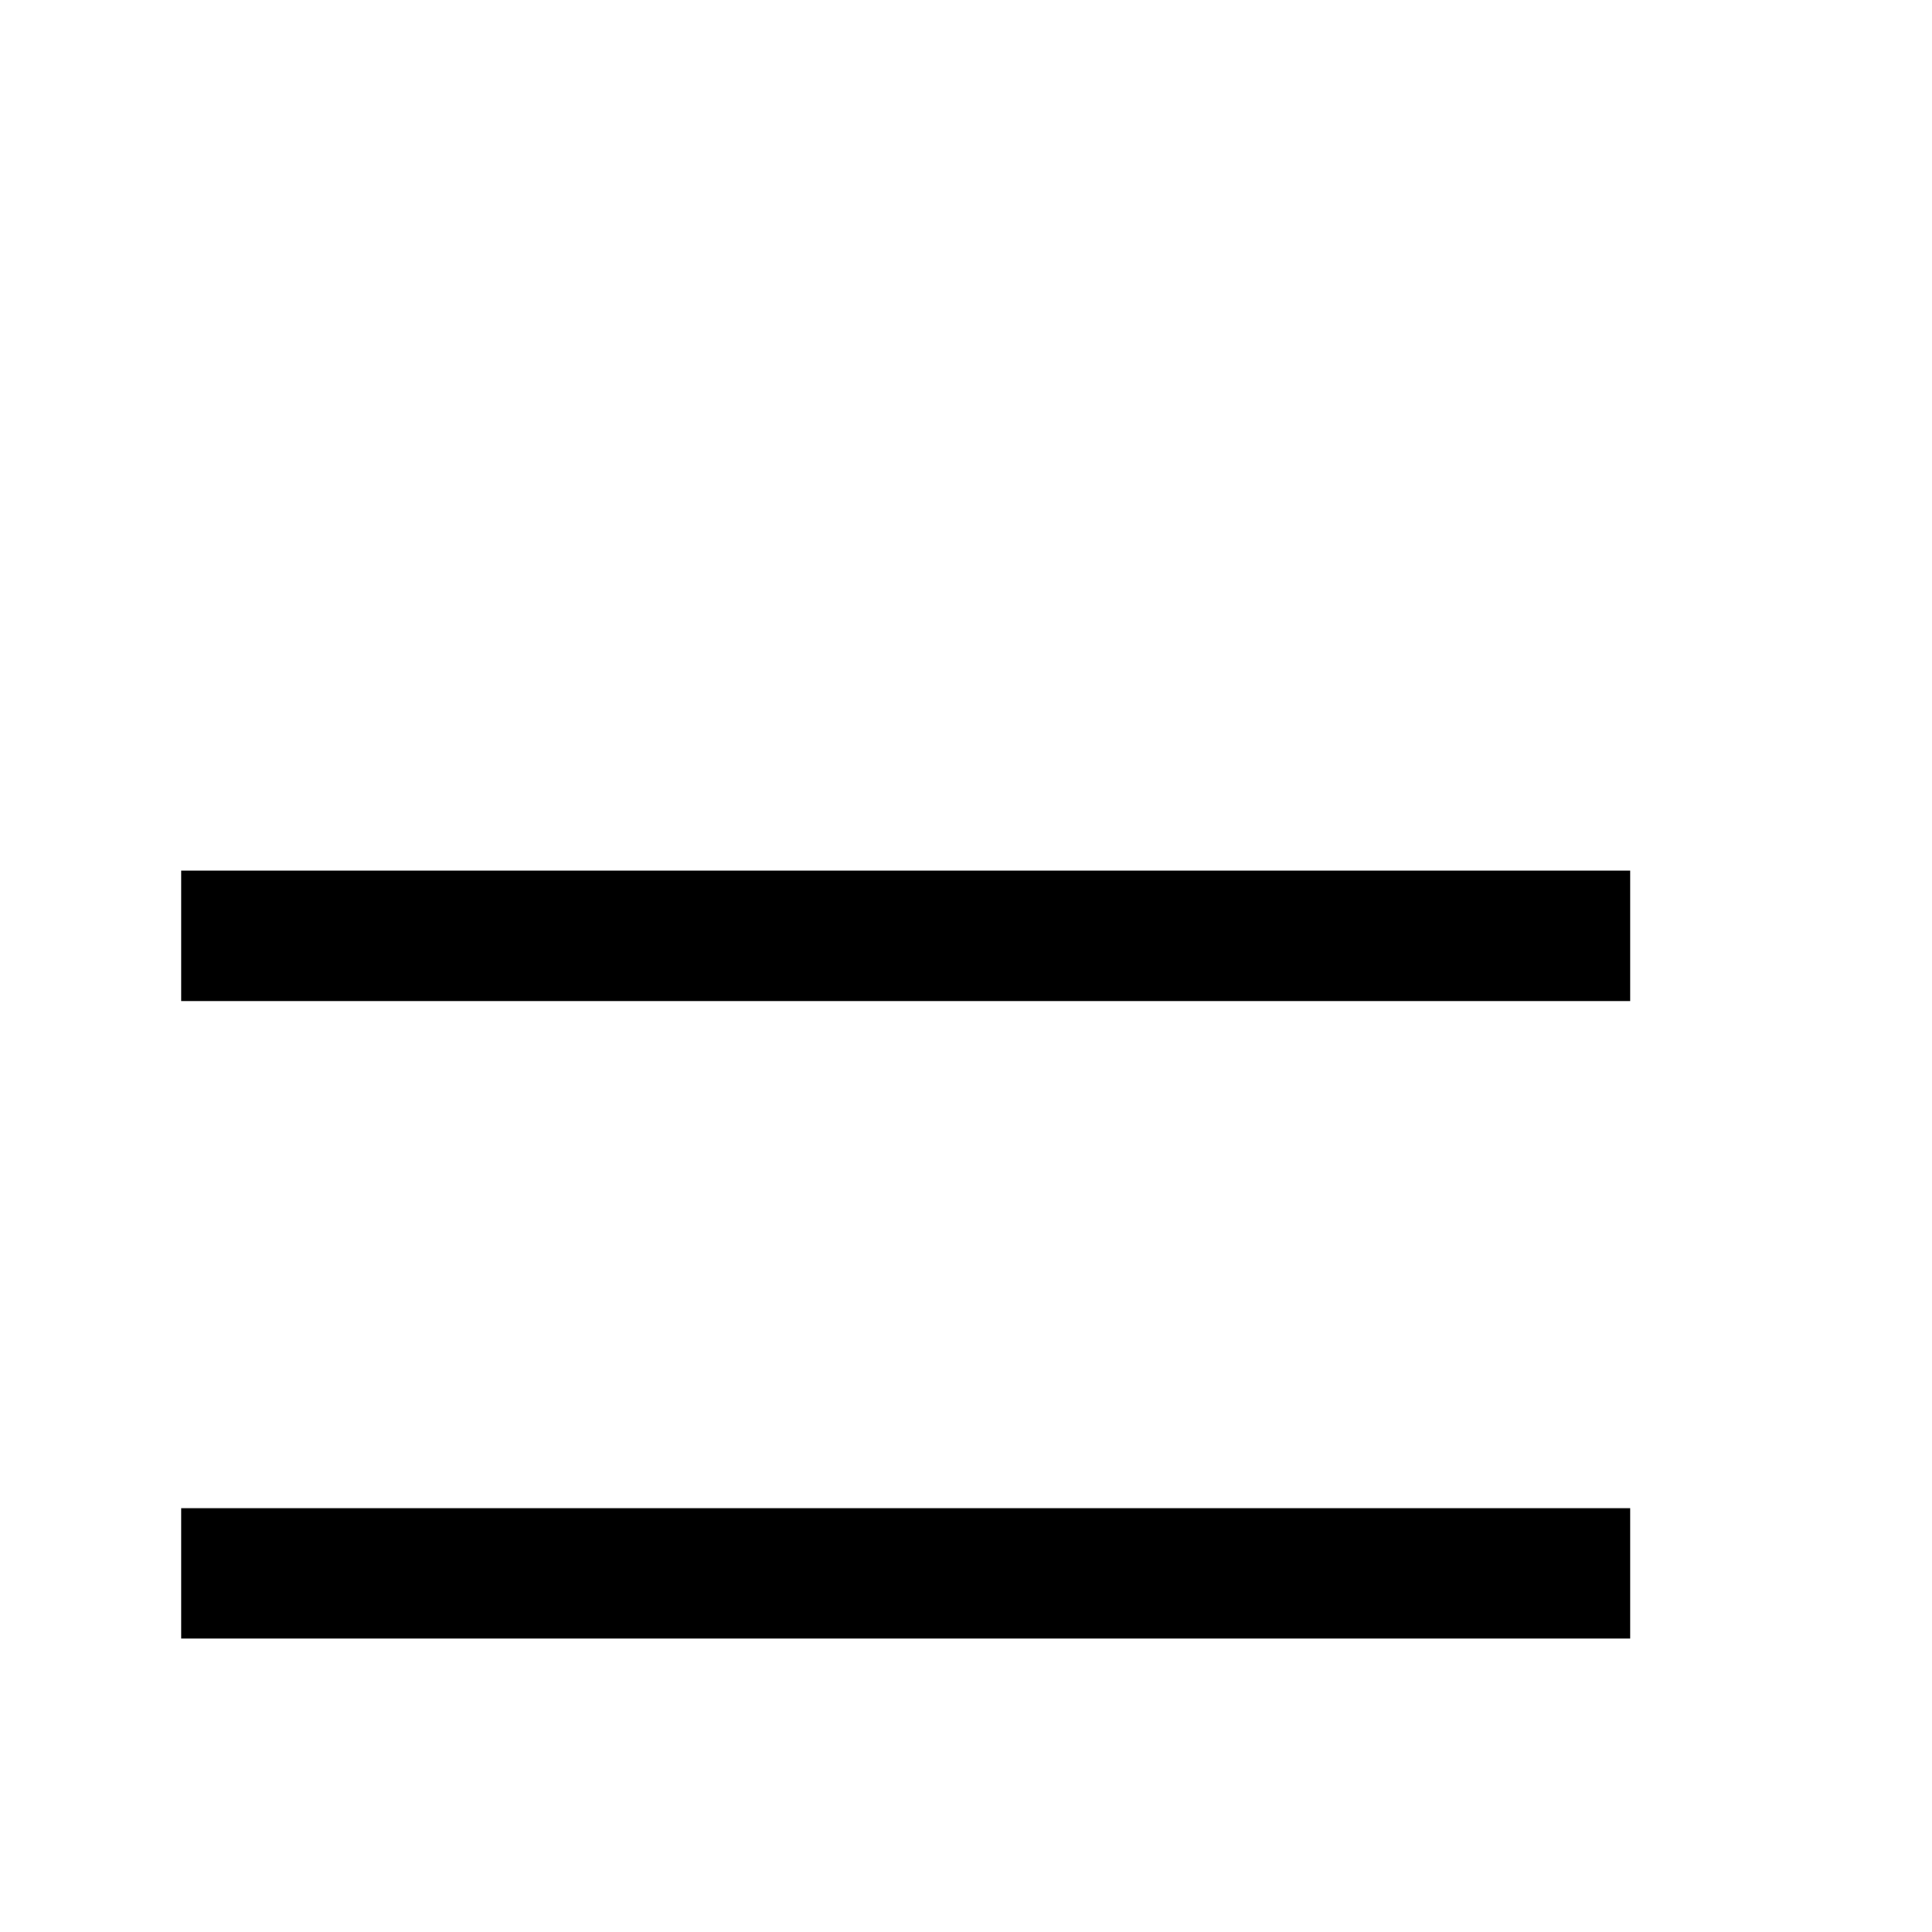 <?xml version="1.0" standalone="no"?>
<!DOCTYPE svg PUBLIC "-//W3C//DTD SVG 20010904//EN"
 "http://www.w3.org/TR/2001/REC-SVG-20010904/DTD/svg10.dtd">
<svg version="1.0" xmlns="http://www.w3.org/2000/svg"
 width="16pt" height="16pt" viewBox="0 0 16 16"
 preserveAspectRatio="xMidYMid meet">
<g transform="translate(0,16) scale(0.003,-0.003)"
fill="#000000" stroke="none">
<path d="M500 2750 l0 -180 2000 0 2000 0 0 180 0 180 -2000 0 -2000 0 0 -180z"/>
<path d="M500 990 l0 -180 2000 0 2000 0 0 180 0 180 -2000 0 -2000 0 0 -180z"/>
</g>
</svg>
